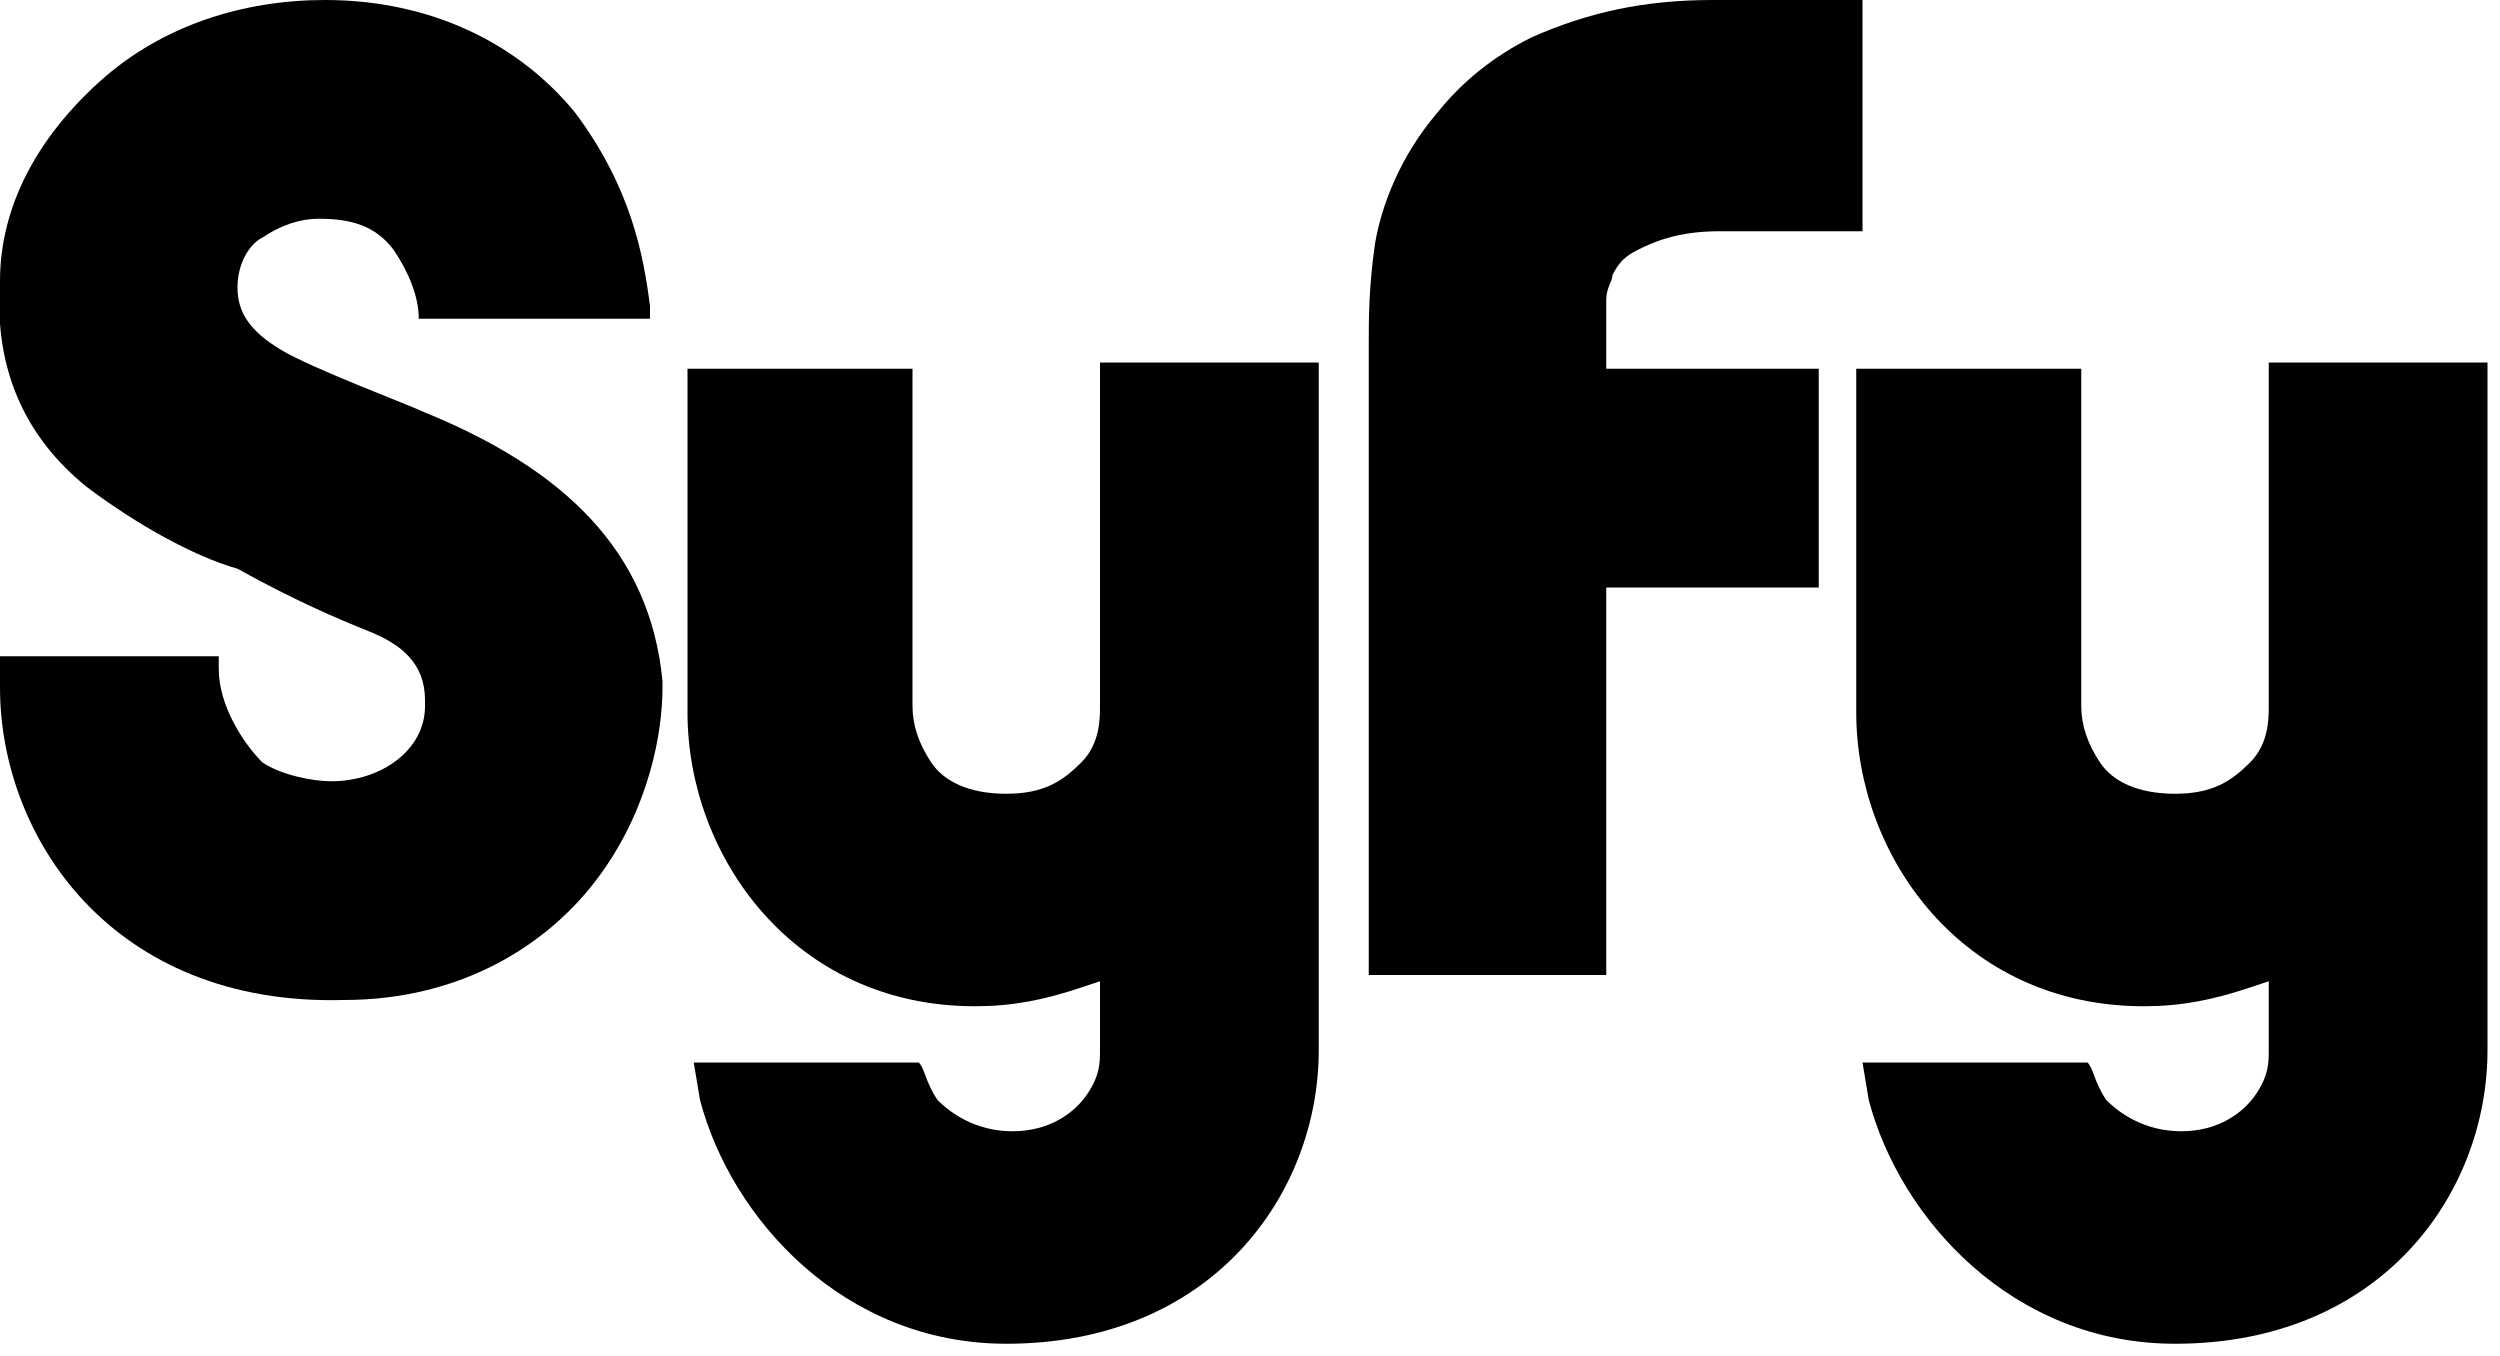 <?xml version="1.0" encoding="utf-8"?>
<!-- Generator: Adobe Illustrator 19.0.0, SVG Export Plug-In . SVG Version: 6.00 Build 0)  -->
<svg version="1.1" id="Layer_1" xmlns="http://www.w3.org/2000/svg" xmlns:xlink="http://www.w3.org/1999/xlink" x="0px" y="0px"
	 viewBox="0 0 40 21.7" style="enable-background:new 0 0 40 21.7;" xml:space="preserve">
<style type="text/css">
	.st0{clip-path:url(#SVGID_1_);fill-rule:evenodd;clip-rule:evenodd;}
	.st1{fill-rule:evenodd;clip-rule:evenodd;}
	.st2{clip-path:url(#SVGID_2_);fill-rule:evenodd;clip-rule:evenodd;}
</style>
<g id="XMLID_10_">
	<g id="XMLID_21_">
		<defs>
			<rect id="SVGID_5_" y="0" width="40" height="21.7"/>
		</defs>
		<clipPath id="SVGID_1_">
			<use xlink:href="#SVGID_5_"  style="overflow:visible;"/>
		</clipPath>
		<path id="XMLID_22_" class="st0" d="M29.1,5.9h-3.4V5.5c0-0.2,0-0.5,0-0.7c0-0.2,0.1-0.3,0.1-0.4C25.9,4.2,26,4.1,26.2,4
			c0.2-0.1,0.6-0.3,1.3-0.3h2.3V0h-2.4c-1.1,0-2,0.2-2.9,0.6c-0.6,0.3-1.1,0.7-1.5,1.2c-0.6,0.7-0.9,1.5-1,2.1
			c-0.1,0.7-0.1,1.2-0.1,1.6v10.1h3.8l0-6.2h3.4V5.9z M29.1,5.9"/>
	</g>
	<path id="XMLID_18_" class="st1" d="M34.8,21.5c3.3,0,5-2.4,5-4.7v-11h-3.5v5.5c0,0.2,0,0.6-0.3,0.9c-0.3,0.3-0.6,0.5-1.2,0.5
		c-0.6,0-1-0.2-1.2-0.5c-0.2-0.3-0.3-0.6-0.3-0.9V5.9h-3.6v5.5c0,2.3,1.7,4.7,4.6,4.7c0.6,0,1.1-0.1,1.7-0.3l0.3-0.1l0,0.3l0,0.8
		c0,0.2,0,0.4-0.2,0.7c-0.2,0.3-0.6,0.6-1.2,0.6c-0.6,0-1-0.3-1.2-0.5c-0.2-0.3-0.2-0.5-0.3-0.6l-3.6,0l0.1,0.6
		C30.4,19.5,32.2,21.5,34.8,21.5L34.8,21.5z M34.8,21.5"/>
	<g id="XMLID_11_">
		<defs>
			<rect id="SVGID_7_" y="0" width="40" height="21.7"/>
		</defs>
		<clipPath id="SVGID_2_">
			<use xlink:href="#SVGID_7_"  style="overflow:visible;"/>
		</clipPath>
		<path id="XMLID_15_" class="st2" d="M16.1,21.5c3.3,0,5-2.4,5-4.7v-11h-3.5v5.5c0,0.2,0,0.6-0.3,0.9c-0.3,0.3-0.6,0.5-1.2,0.5
			c-0.6,0-1-0.2-1.2-0.5c-0.2-0.3-0.3-0.6-0.3-0.9V5.9h-3.6v5.5c0,2.3,1.7,4.7,4.6,4.7c0.6,0,1.1-0.1,1.7-0.3l0.3-0.1v0.3l0,0.8
			c0,0.2,0,0.4-0.2,0.7c-0.2,0.3-0.6,0.6-1.2,0.6c-0.6,0-1-0.3-1.2-0.5c-0.2-0.3-0.2-0.5-0.3-0.6l-3.6,0l0.1,0.6
			C11.7,19.5,13.5,21.5,16.1,21.5L16.1,21.5z M16.1,21.5"/>
		<path id="XMLID_12_" class="st2" d="M0,11c0,0,0-0.3,0-0.5l3.5,0l0,0.2c0,0.6,0.4,1.2,0.7,1.5c0.3,0.2,0.8,0.3,1.1,0.3
			c0.8,0,1.5-0.5,1.5-1.2l0-0.1c0-0.6-0.4-0.9-0.9-1.1c-0.5-0.2-1.2-0.5-2.1-1C3.1,8.9,2.2,8.4,1.4,7.8C0.4,7-0.1,5.9,0,4.5
			c0-1.2,0.6-2.3,1.6-3.2C2.6,0.4,3.9,0,5.2,0c1.7,0,3.1,0.7,4,1.8c0.9,1.2,1.1,2.3,1.2,3.1l0,0.2H6.7c0-0.4-0.2-0.8-0.4-1.1
			C6,3.6,5.6,3.5,5.1,3.5c-0.3,0-0.6,0.1-0.9,0.3C4,3.9,3.8,4.2,3.8,4.6c0,0.4,0.2,0.7,0.7,1c0.5,0.3,2.1,0.9,2.3,1
			c2.2,0.9,3.6,2.2,3.8,4.3c0,0,0,0.1,0,0.1c0,0.7-0.2,1.9-1,3c-0.8,1.1-2.2,2-4.1,2C1.8,16.1,0,13.4,0,11L0,11z M0,11"/>
	</g>
</g>
</svg>
